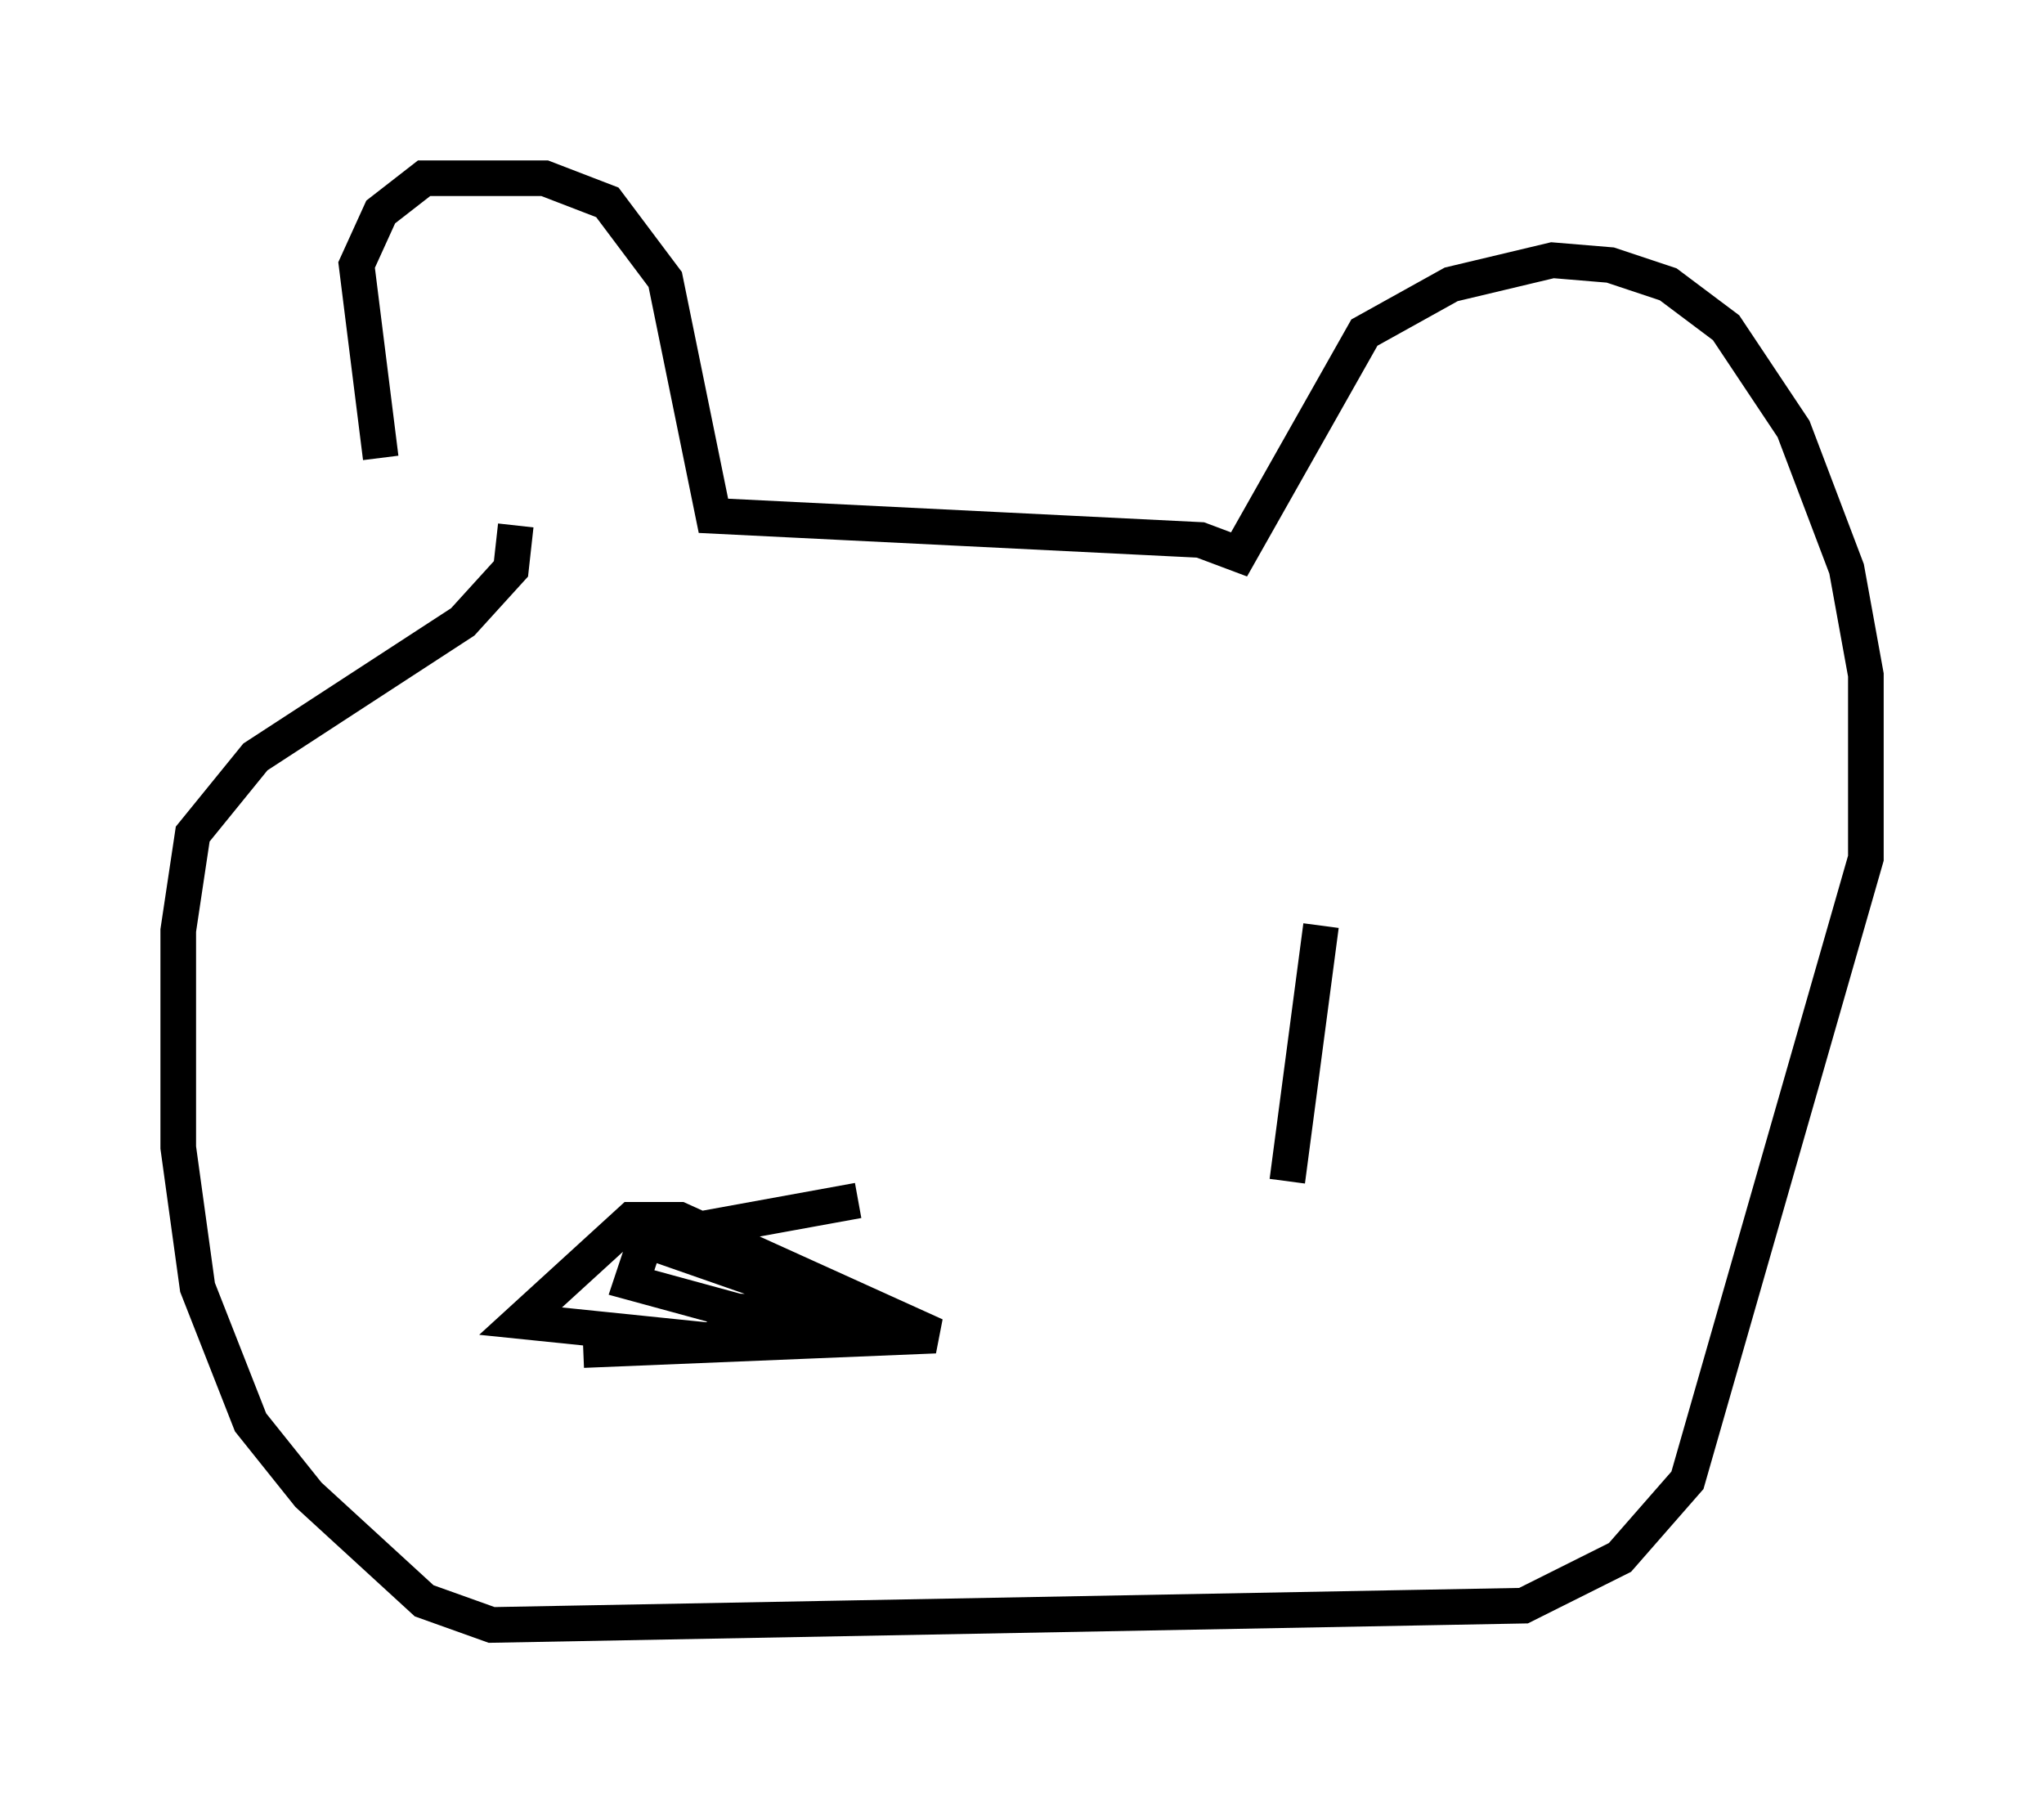 <?xml version="1.0" encoding="utf-8" ?>
<svg baseProfile="full" height="50.595" version="1.1" width="57.361" xmlns="http://www.w3.org/2000/svg" xmlns:ev="http://www.w3.org/2001/xml-events" xmlns:xlink="http://www.w3.org/1999/xlink"><defs /><rect fill="white" height="50.595" width="57.361" x="0" y="0" /><path d="M11.631, 15.961 m-0.947, -3.112 l-0.677, -5.413 0.677, -1.488 l1.218, -0.947 3.383, 0.0 l1.759, 0.677 1.624, 2.165 l1.353, 6.631 13.667, 0.677 l1.083, 0.406 3.518, -6.225 l2.436, -1.353 2.842, -0.677 l1.624, 0.135 1.624, 0.541 l1.624, 1.218 1.894, 2.842 l1.488, 3.924 0.541, 2.977 l0.0, 5.142 -5.007, 17.456 l-1.894, 2.165 -2.706, 1.353 l-28.958, 0.541 -1.894, -0.677 l-3.248, -2.977 -1.624, -2.03 l-1.488, -3.789 -0.541, -3.924 l0.0, -6.089 0.406, -2.706 l1.759, -2.165 5.819, -3.789 l1.353, -1.488 0.135, -1.218 m1.894, 23.139 l9.878, -0.406 -7.172, -3.248 l-1.353, 0.0 -3.112, 2.842 l5.277, 0.541 1.624, -0.677 l0.677, -0.677 -0.677, -0.677 l-3.112, -0.677 5.819, 2.03 l-3.518, -0.135 -2.977, -0.812 l0.406, -1.218 5.954, -1.083 m12.99, -7.713 l-0.947, 7.172 " fill="none" stroke="black" stroke-width="1" /></svg>